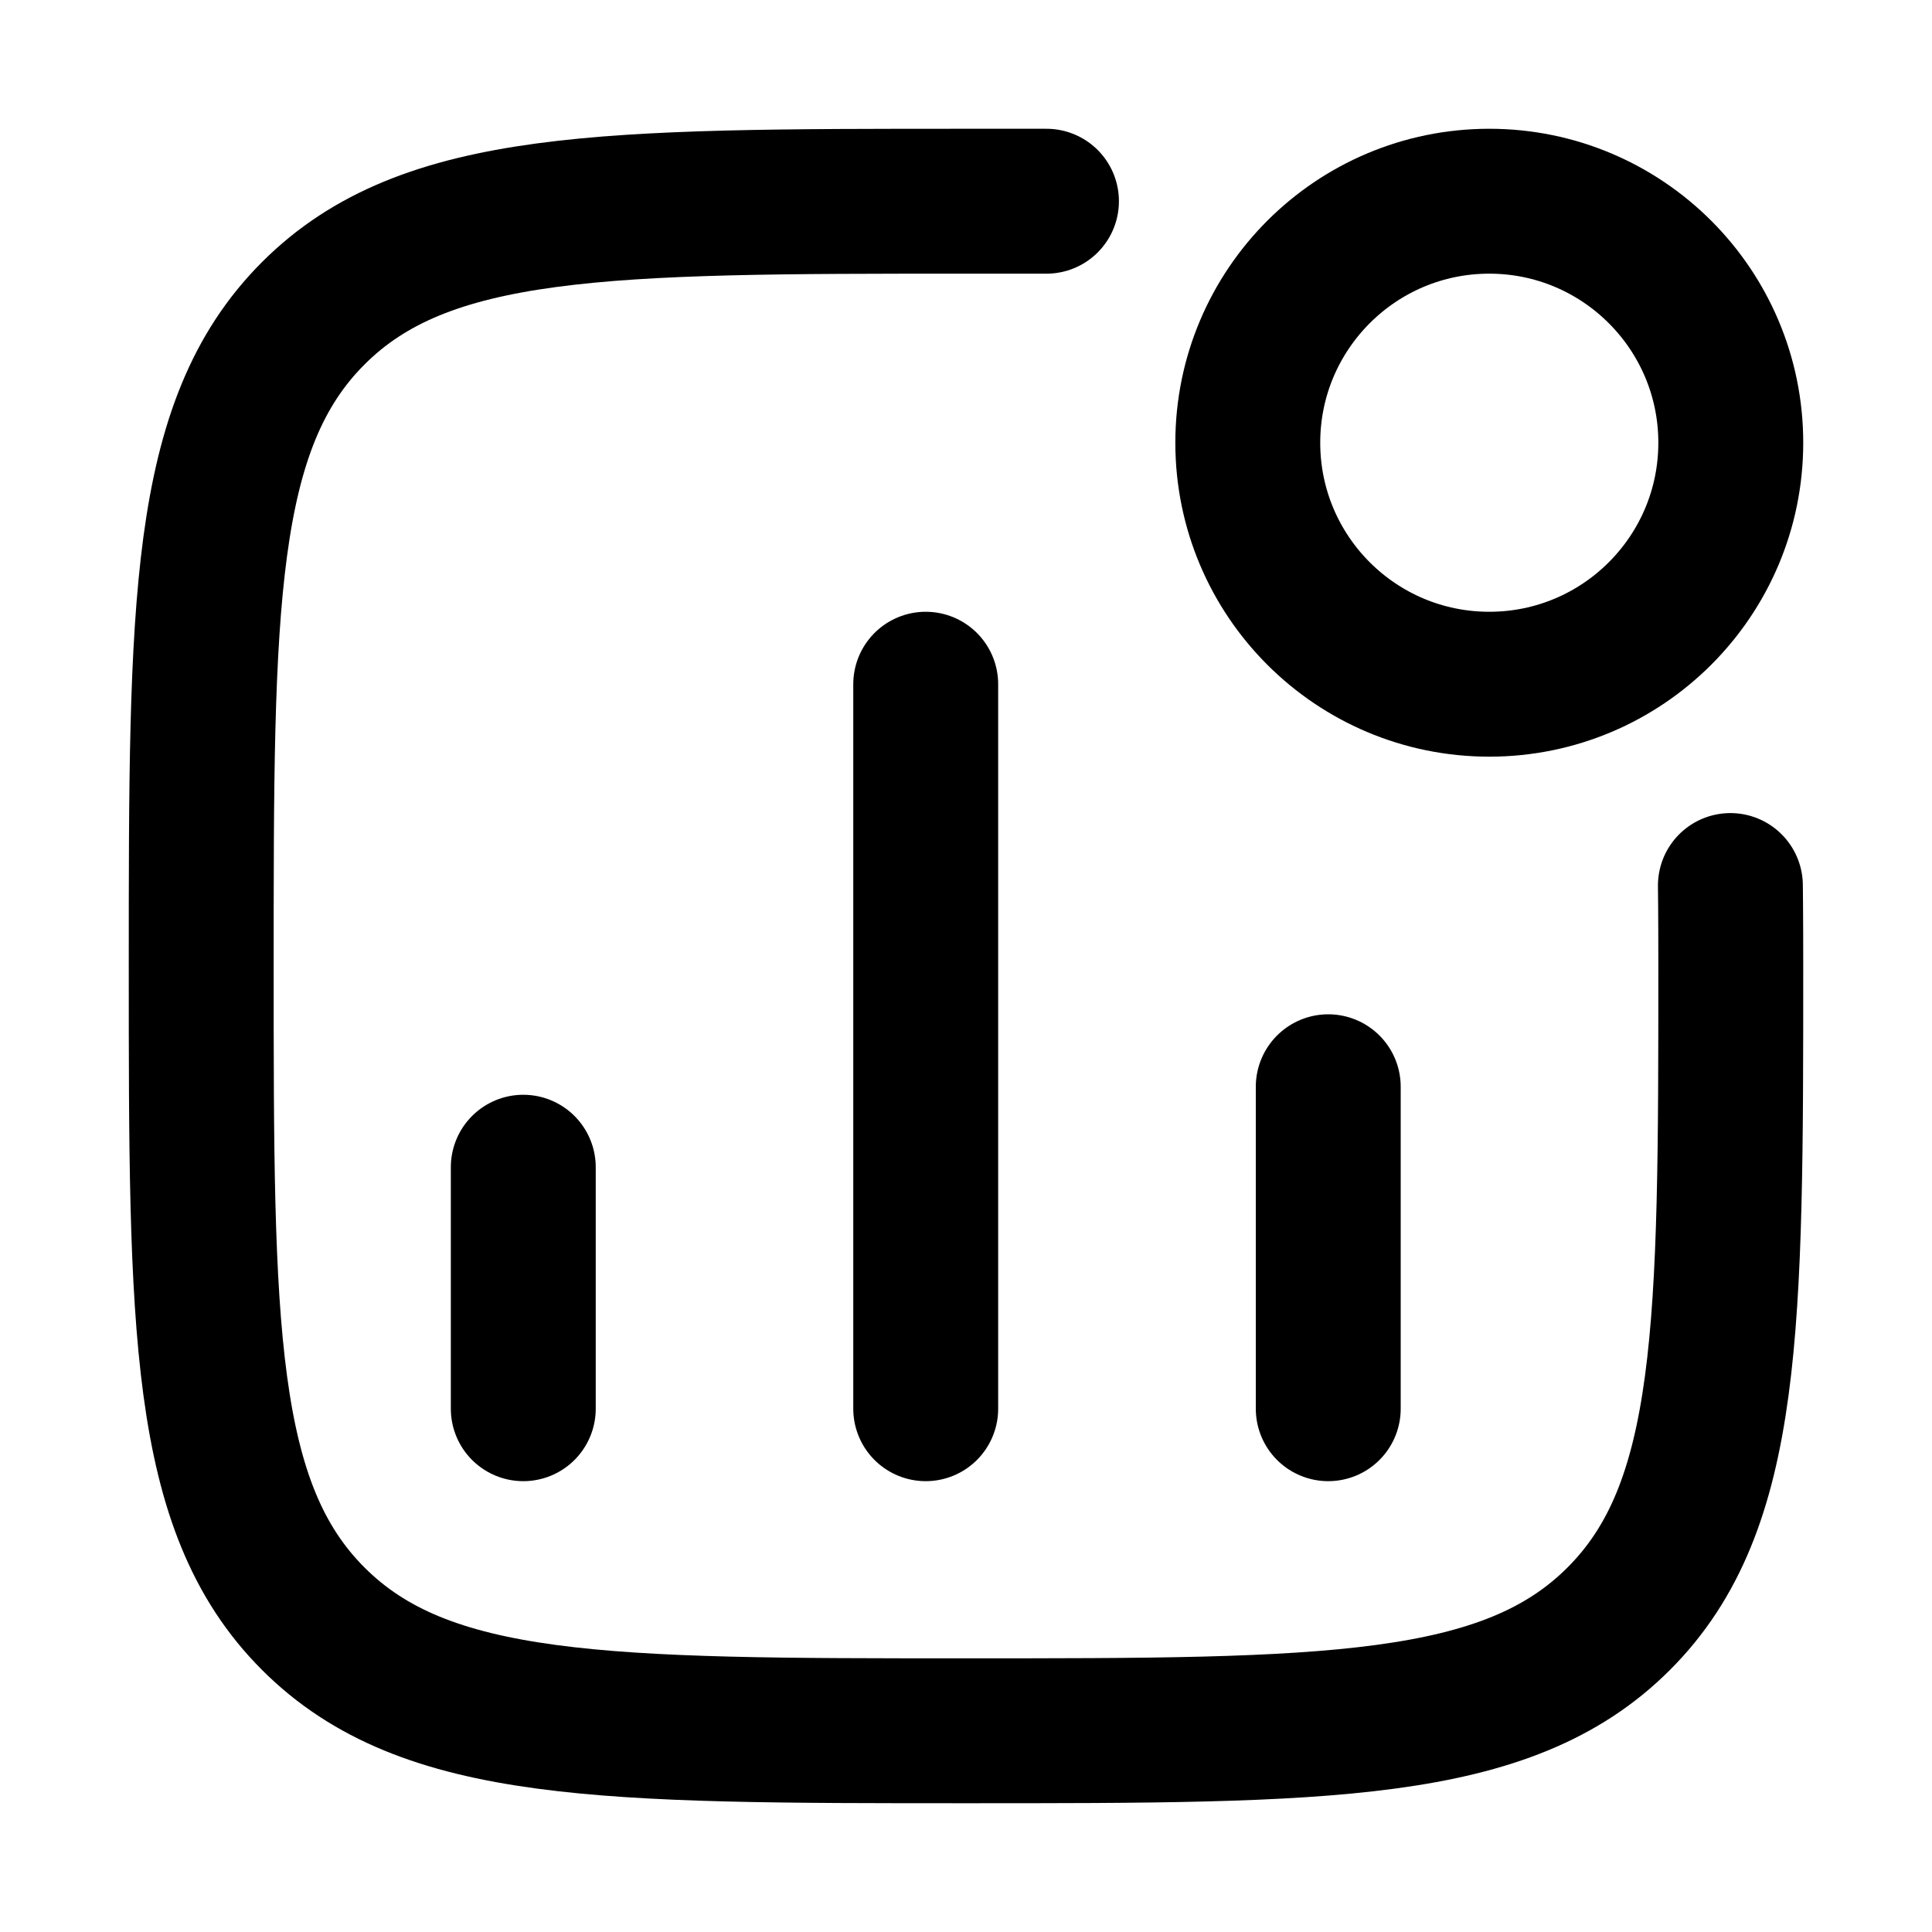 <svg width="20" height="20" viewBox="0 0 20 20" fill="none" xmlns="http://www.w3.org/2000/svg">
<path d="M5.417 14.583V12.083M9.583 14.583V7.083M13.75 14.583V11.25" stroke="currentColor" stroke-width="1.5" stroke-linecap="round"/>
<path d="M17.917 4.583C17.917 5.964 16.797 7.083 15.417 7.083C14.036 7.083 12.917 5.964 12.917 4.583C12.917 3.203 14.036 2.083 15.417 2.083C16.797 2.083 17.917 3.203 17.917 4.583Z" stroke="currentColor" stroke-width="1.5"/>
<path d="M17.913 9.167C17.913 9.167 17.917 9.45 17.917 10C17.917 13.732 17.917 15.598 16.757 16.757C15.598 17.917 13.732 17.917 10 17.917C6.268 17.917 4.402 17.917 3.243 16.757C2.083 15.598 2.083 13.732 2.083 10C2.083 6.268 2.083 4.402 3.243 3.243C4.402 2.083 6.268 2.083 10 2.083L10.833 2.083" stroke="currentColor" stroke-width="1.5" stroke-linecap="round" stroke-linejoin="round"/>
</svg>
